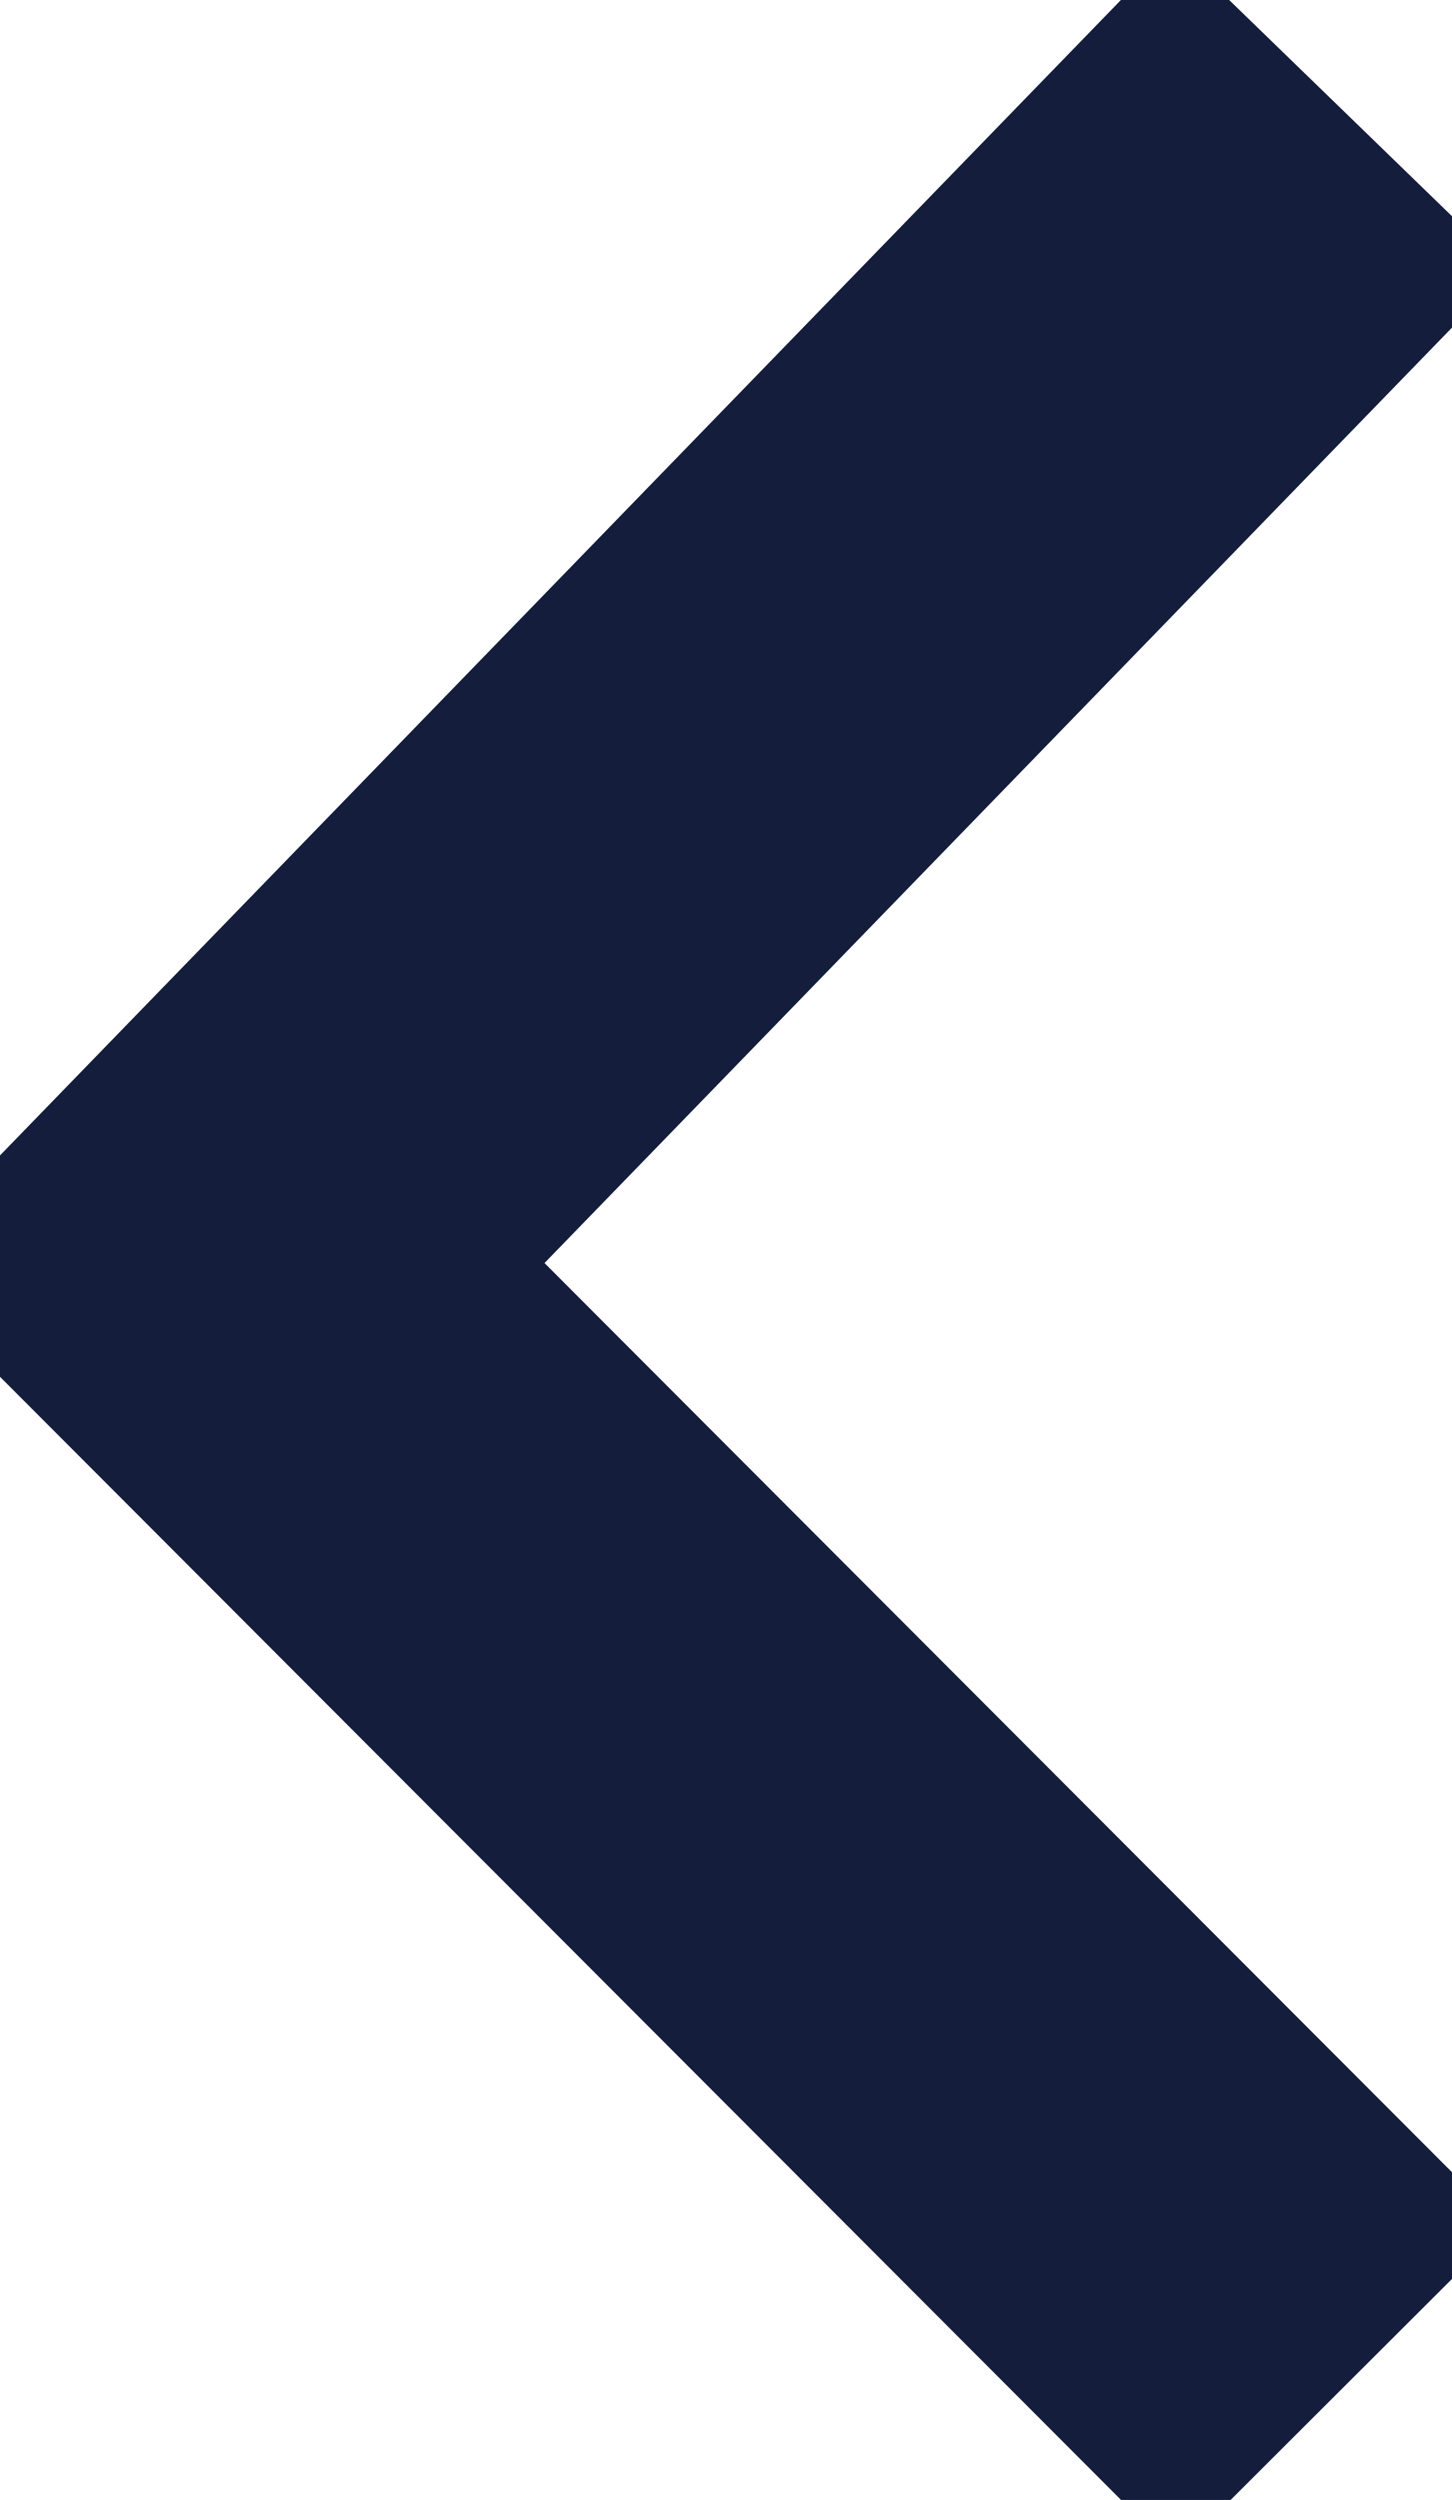 <svg xmlns="http://www.w3.org/2000/svg" width="9.353" height="16.102" viewBox="0 0 9.353 16.102">
  <path id="Path_43" data-name="Path 43" d="M-5493-1774.589l7.454,7.232,7.245-7.232" transform="translate(-1765.954 5493.696) rotate(90)" fill="none" stroke="#141e3c" stroke-width="3"/>
</svg>
